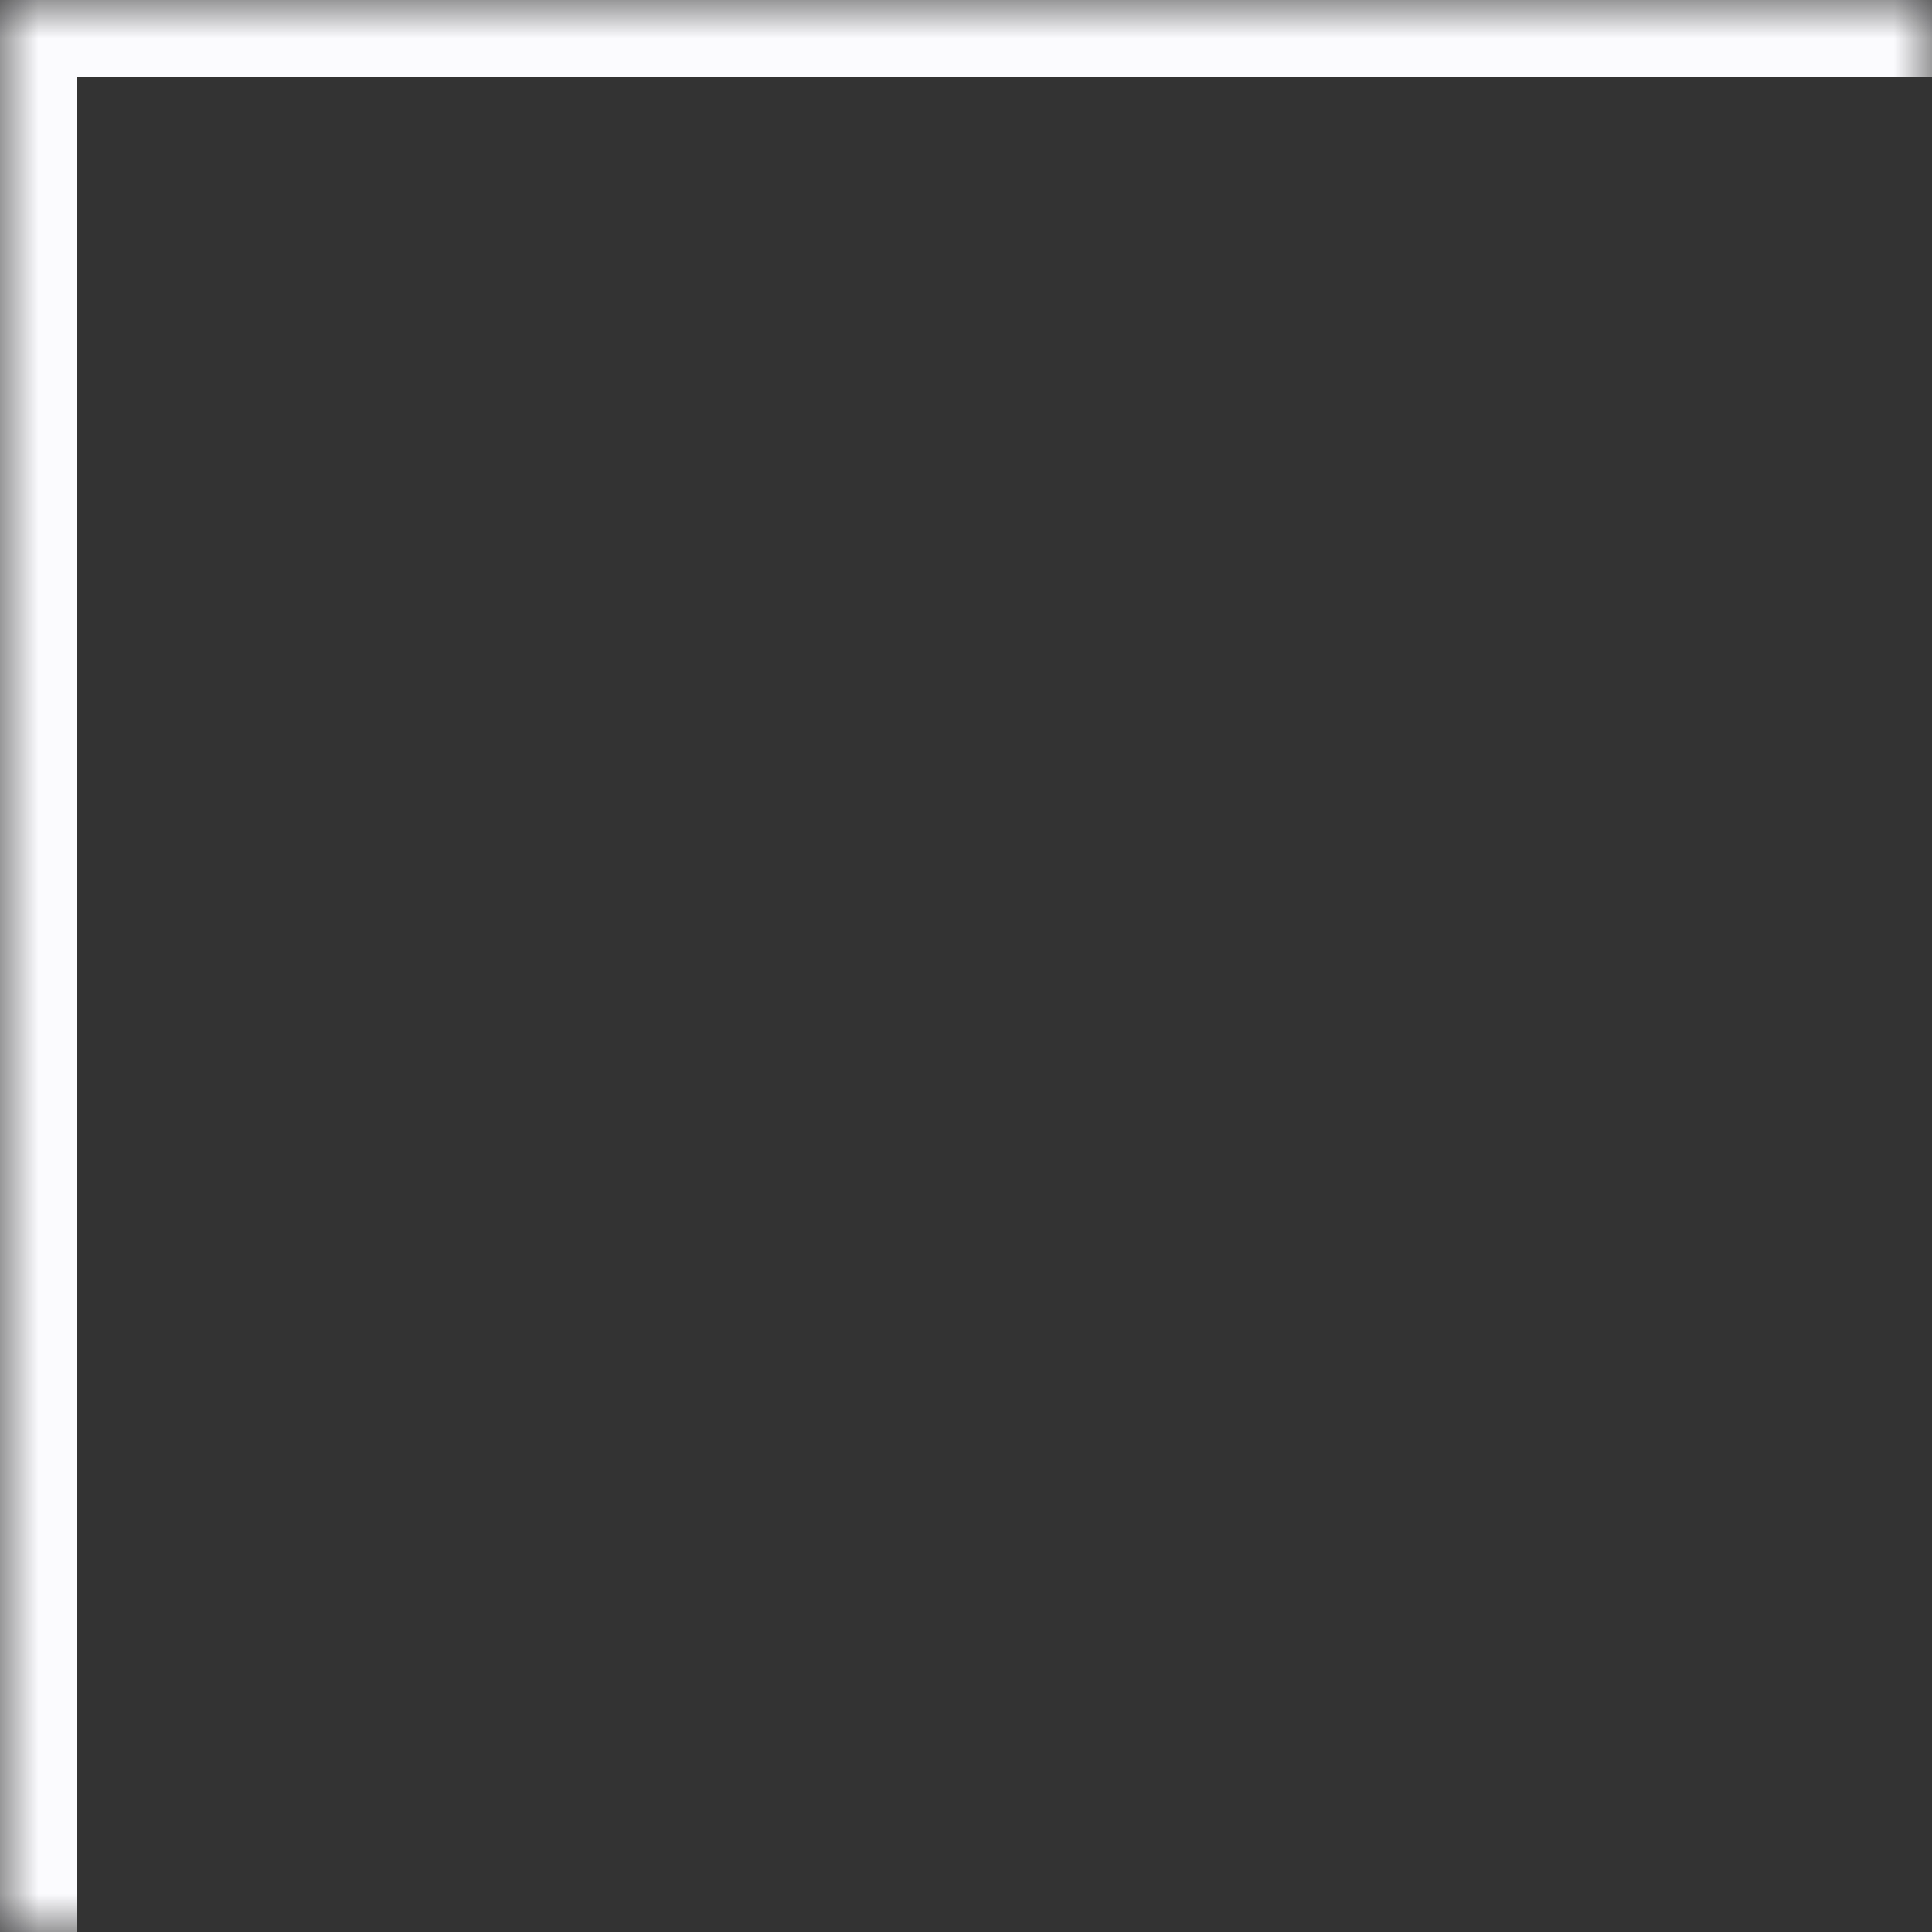 <svg width="25" height="25" viewBox="0 0 25 25" fill="none" xmlns="http://www.w3.org/2000/svg">
<rect x="0" y="0" width="25" height="25" fill="#333333" stroke="none"/>
<mask id="path-1-inside-1_237_271" fill="white">
<path d="M0 0H25V25H0V0Z"/>
</mask>
<path d="M0 0V-1H-1V0H0ZM0 1H25V-1H0V1ZM1 25V0H-1V25H1Z" fill="#FBFBFE" mask="url(#path-1-inside-1_237_271)"/>
</svg>

